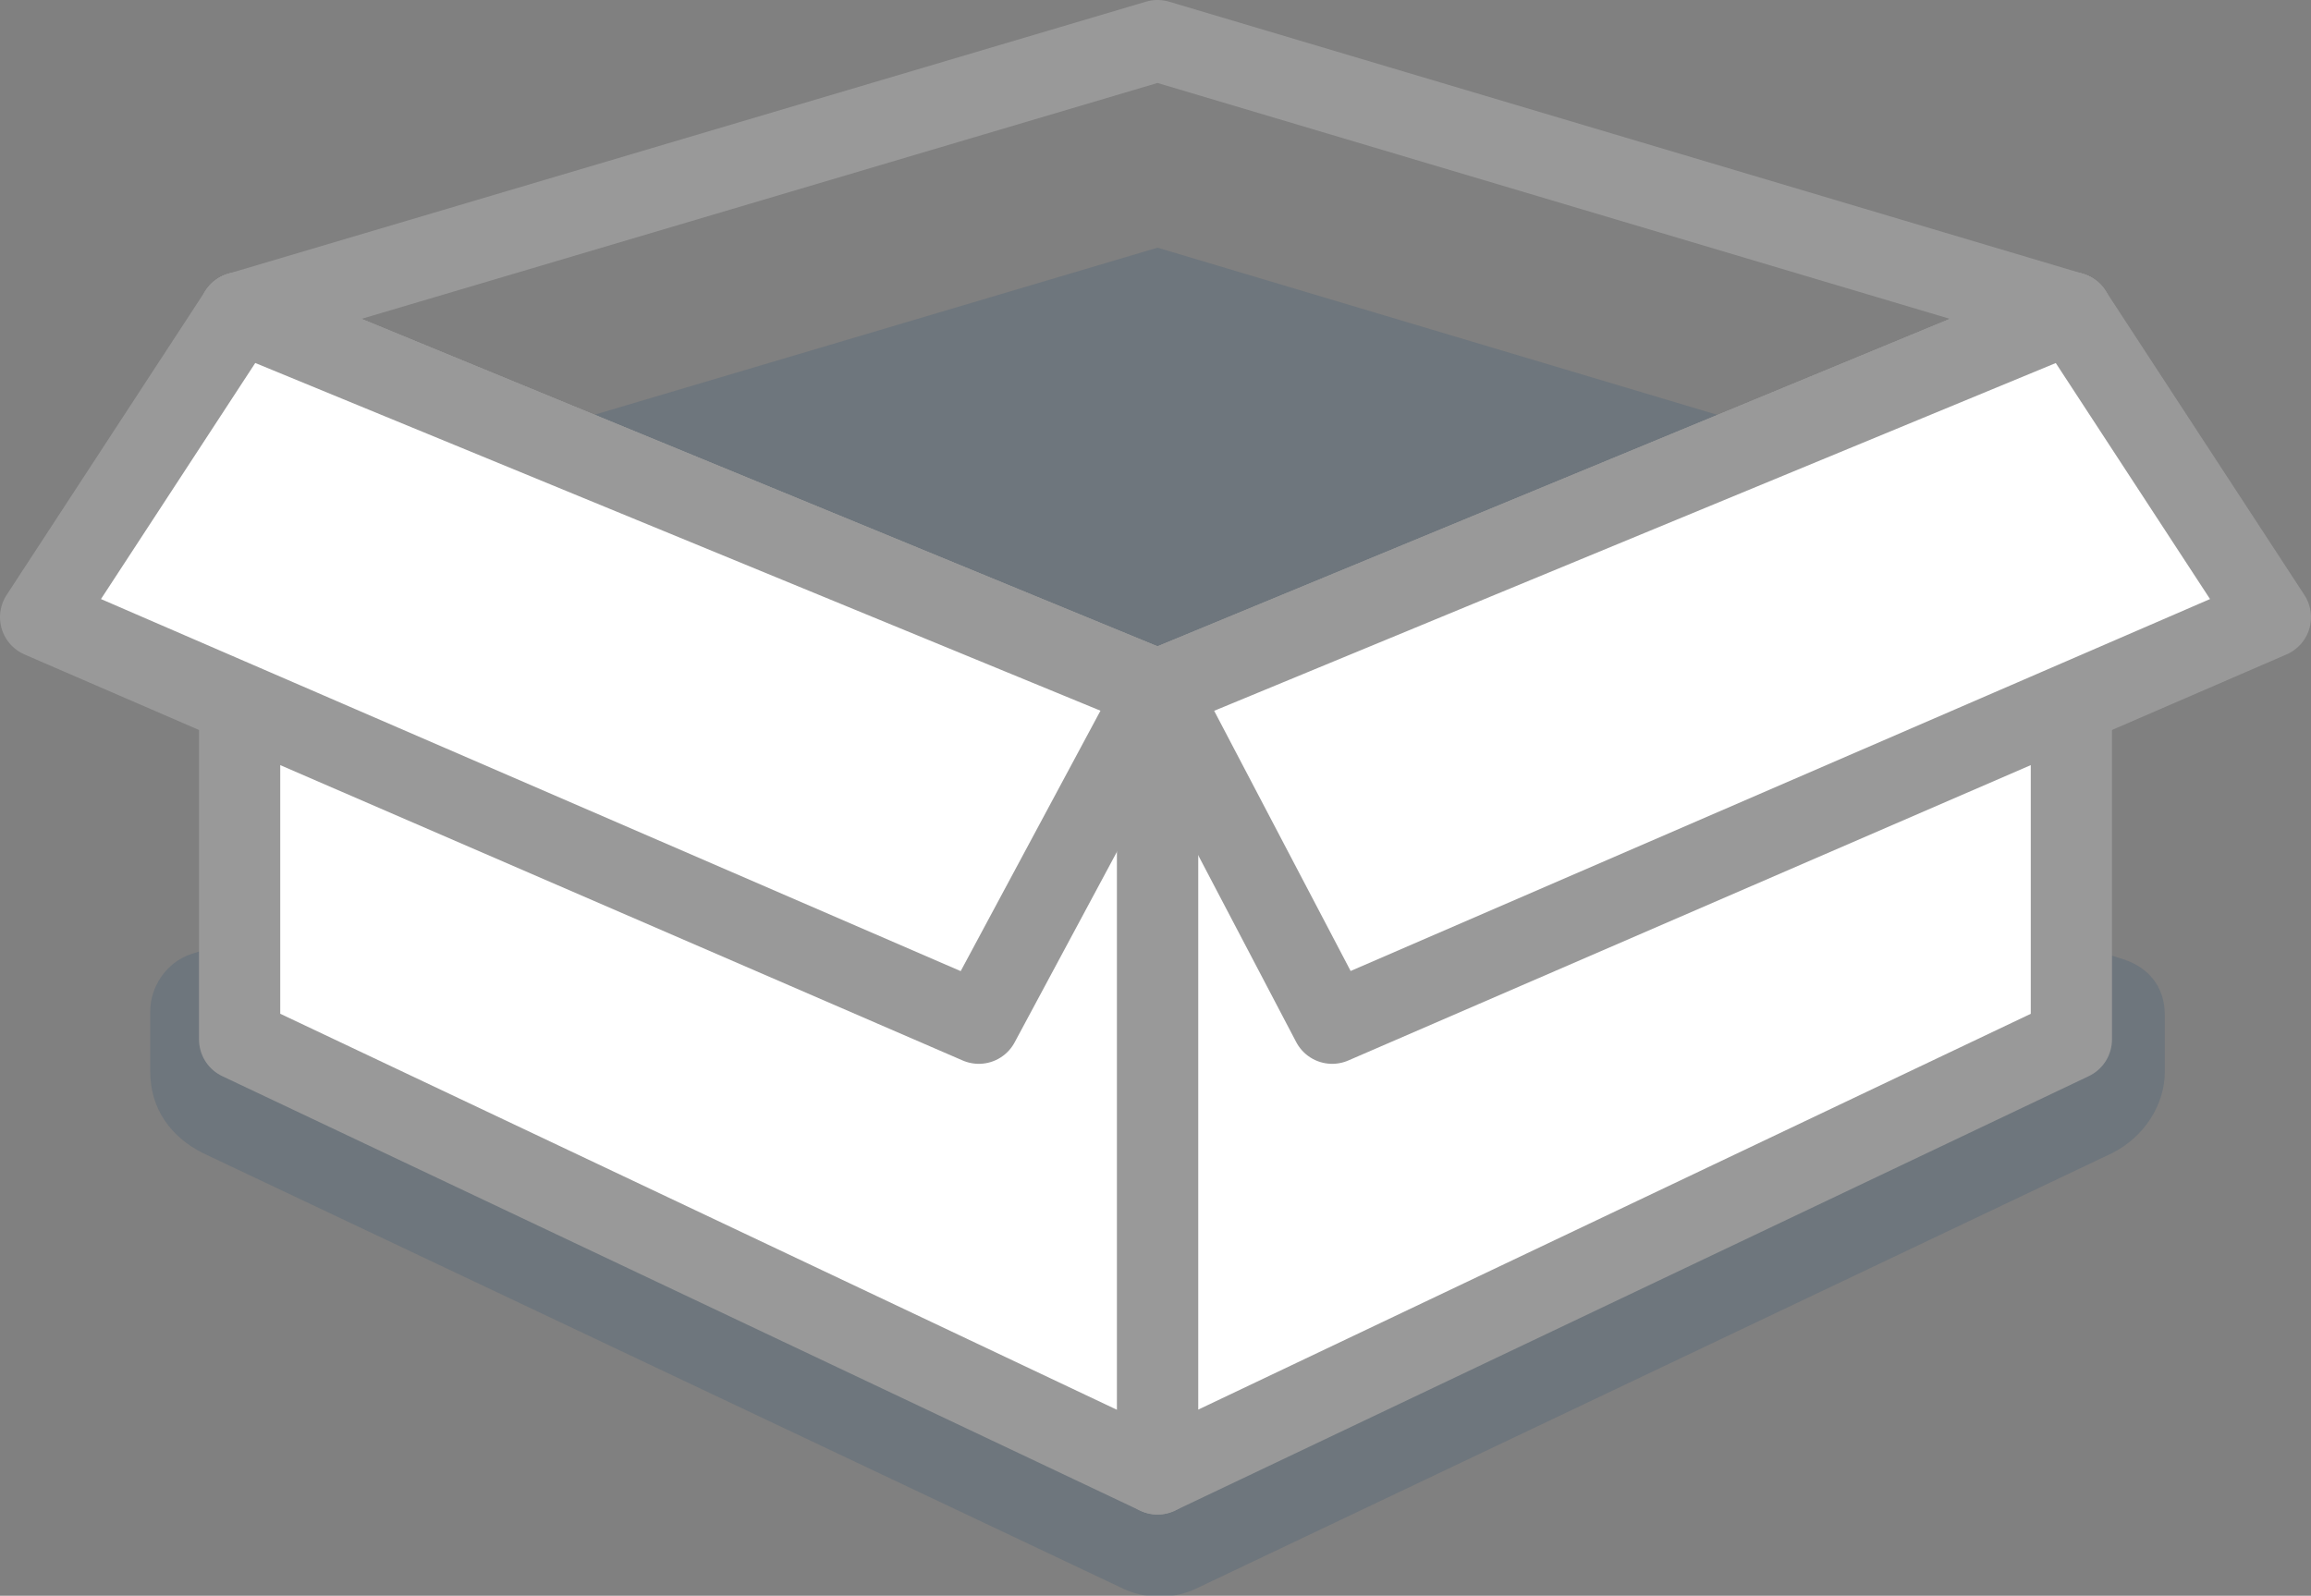<?xml version="1.0" encoding="utf-8"?>
<!-- Generator: Adobe Illustrator 25.2.1, SVG Export Plug-In . SVG Version: 6.00 Build 0)  -->
<svg version="1.1" id="레이어_1" xmlns="http://www.w3.org/2000/svg" xmlns:xlink="http://www.w3.org/1999/xlink" x="0px"
	 y="0px" viewBox="0 0 56.9 39.3" style="enable-background:new 0 0 56.9 39.3;" xml:space="preserve">
<rect x="0" y="0" width="56.9" height="39.3" fill="#808080" stroke="none"/>
<style type="text/css">
	.st0{opacity:0.15;fill:#0B3D6F;}
	.st1{fill:none;stroke:#999999;stroke-width:2;stroke-linejoin:round;stroke-miterlimit:10;}
	.st2{fill:#FFFFFF;stroke:#999999;stroke-width:2;stroke-linejoin:round;stroke-miterlimit:10;}
</style>
<polygon class="st0" points="43.9,10.7 28.5,6.1 13,10.7 28.5,17 "/>
<path class="st0" d="M28,16L4.7,23.5c-0.6,0.2-1,0.8-1,1.4v1.5c0,0.9,0.5,1.6,1.3,2l22.6,10.7c0.6,0.3,1.3,0.3,1.9,0L52,28.4
	c0.8-0.4,1.3-1.2,1.3-2V25c0-0.7-0.4-1.2-1.1-1.4L28,16z"/>
<polygon class="st1" points="28.5,17 5.9,7.7 28.5,1 51,7.7 "/>
<g>
	<polygon class="st2" points="28.5,17 28.5,36.3 51,25.6 51,7.7 	"/>
	<polygon class="st2" points="28.5,17 28.5,36.3 5.9,25.6 5.9,7.7 	"/>
	<polygon class="st2" points="28.5,17 32.8,25.2 55.9,15.2 51,7.7 	"/>
	<polygon class="st2" points="28.5,17 24.1,25.2 1,15.2 5.9,7.7 	"/>
</g>
</svg>
